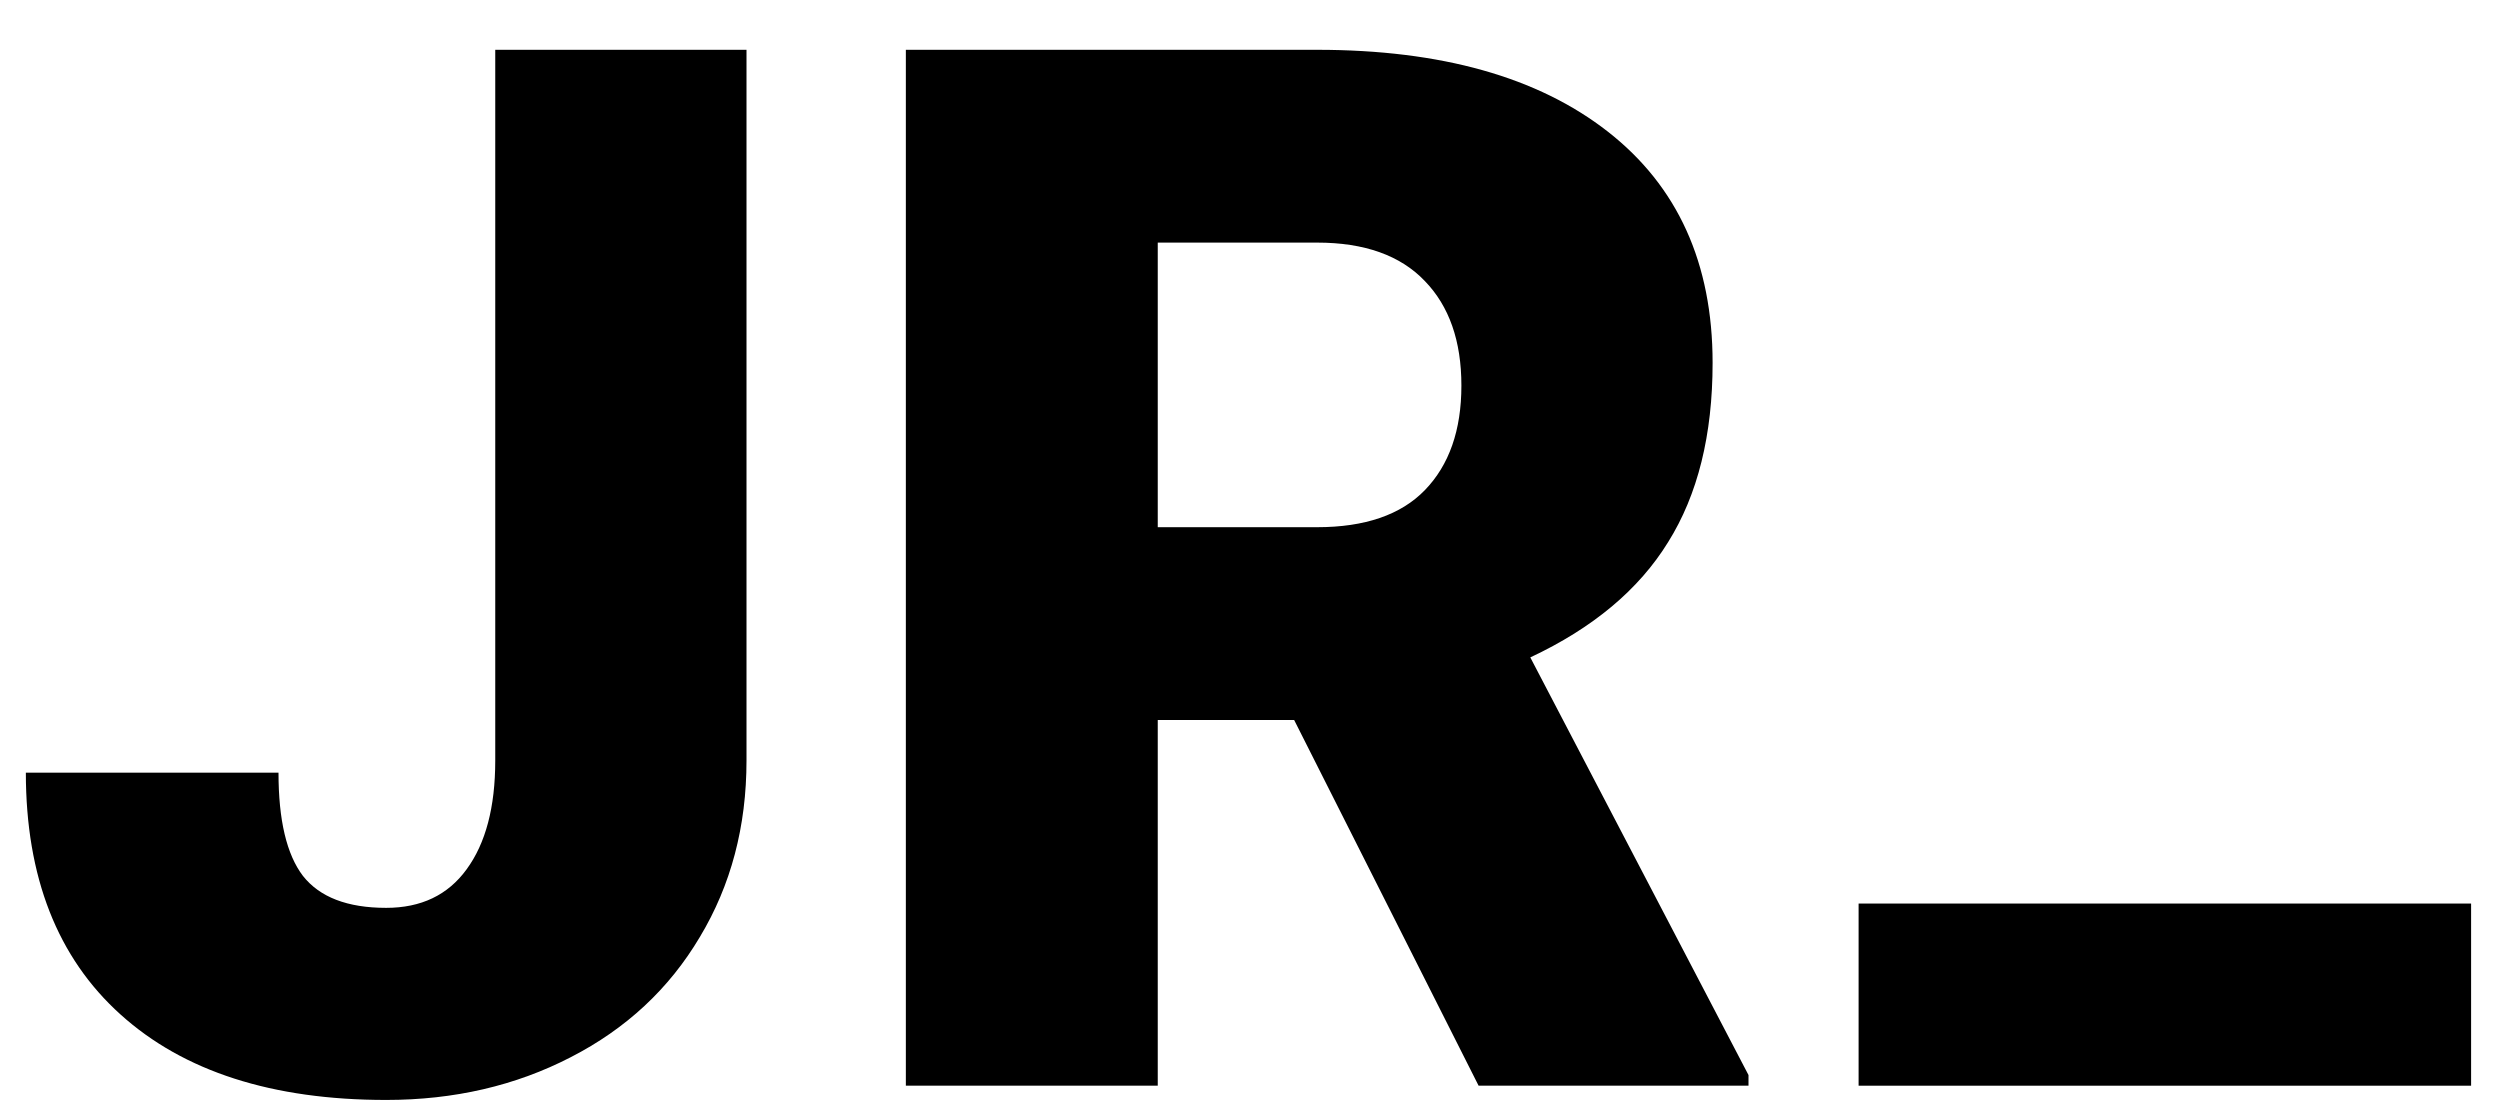<svg width="50" height="22" viewBox="0 0 50 22" fill="none" xmlns="http://www.w3.org/2000/svg">
<path d="M49.422 21.714V18.071H43.297H37.172V21.714H49.422Z" fill="black"/>
<path d="M9.905 0.996H14.93V15.211C14.93 16.53 14.619 17.706 13.997 18.74C13.384 19.774 12.523 20.576 11.413 21.145C10.312 21.714 9.082 21.999 7.723 21.999C5.446 21.999 3.675 21.43 2.412 20.291C1.148 19.153 0.517 17.54 0.517 15.453H5.57C5.57 16.402 5.733 17.09 6.058 17.517C6.393 17.943 6.948 18.157 7.723 18.157C8.422 18.157 8.958 17.901 9.331 17.388C9.714 16.867 9.905 16.141 9.905 15.211V0.996ZM25.883 14.4H23.155V21.714H18.117V0.996H26.342C28.821 0.996 30.759 1.541 32.156 2.632C33.553 3.723 34.252 5.264 34.252 7.257C34.252 8.699 33.956 9.894 33.362 10.843C32.778 11.791 31.86 12.56 30.606 13.148L34.97 21.501V21.714H29.572L25.883 14.4ZM23.155 10.544H26.342C27.299 10.544 28.017 10.297 28.496 9.804C28.984 9.301 29.228 8.604 29.228 7.712C29.228 6.82 28.984 6.123 28.496 5.62C28.008 5.108 27.29 4.852 26.342 4.852H23.155V10.544Z" fill="black"/>
</svg>
